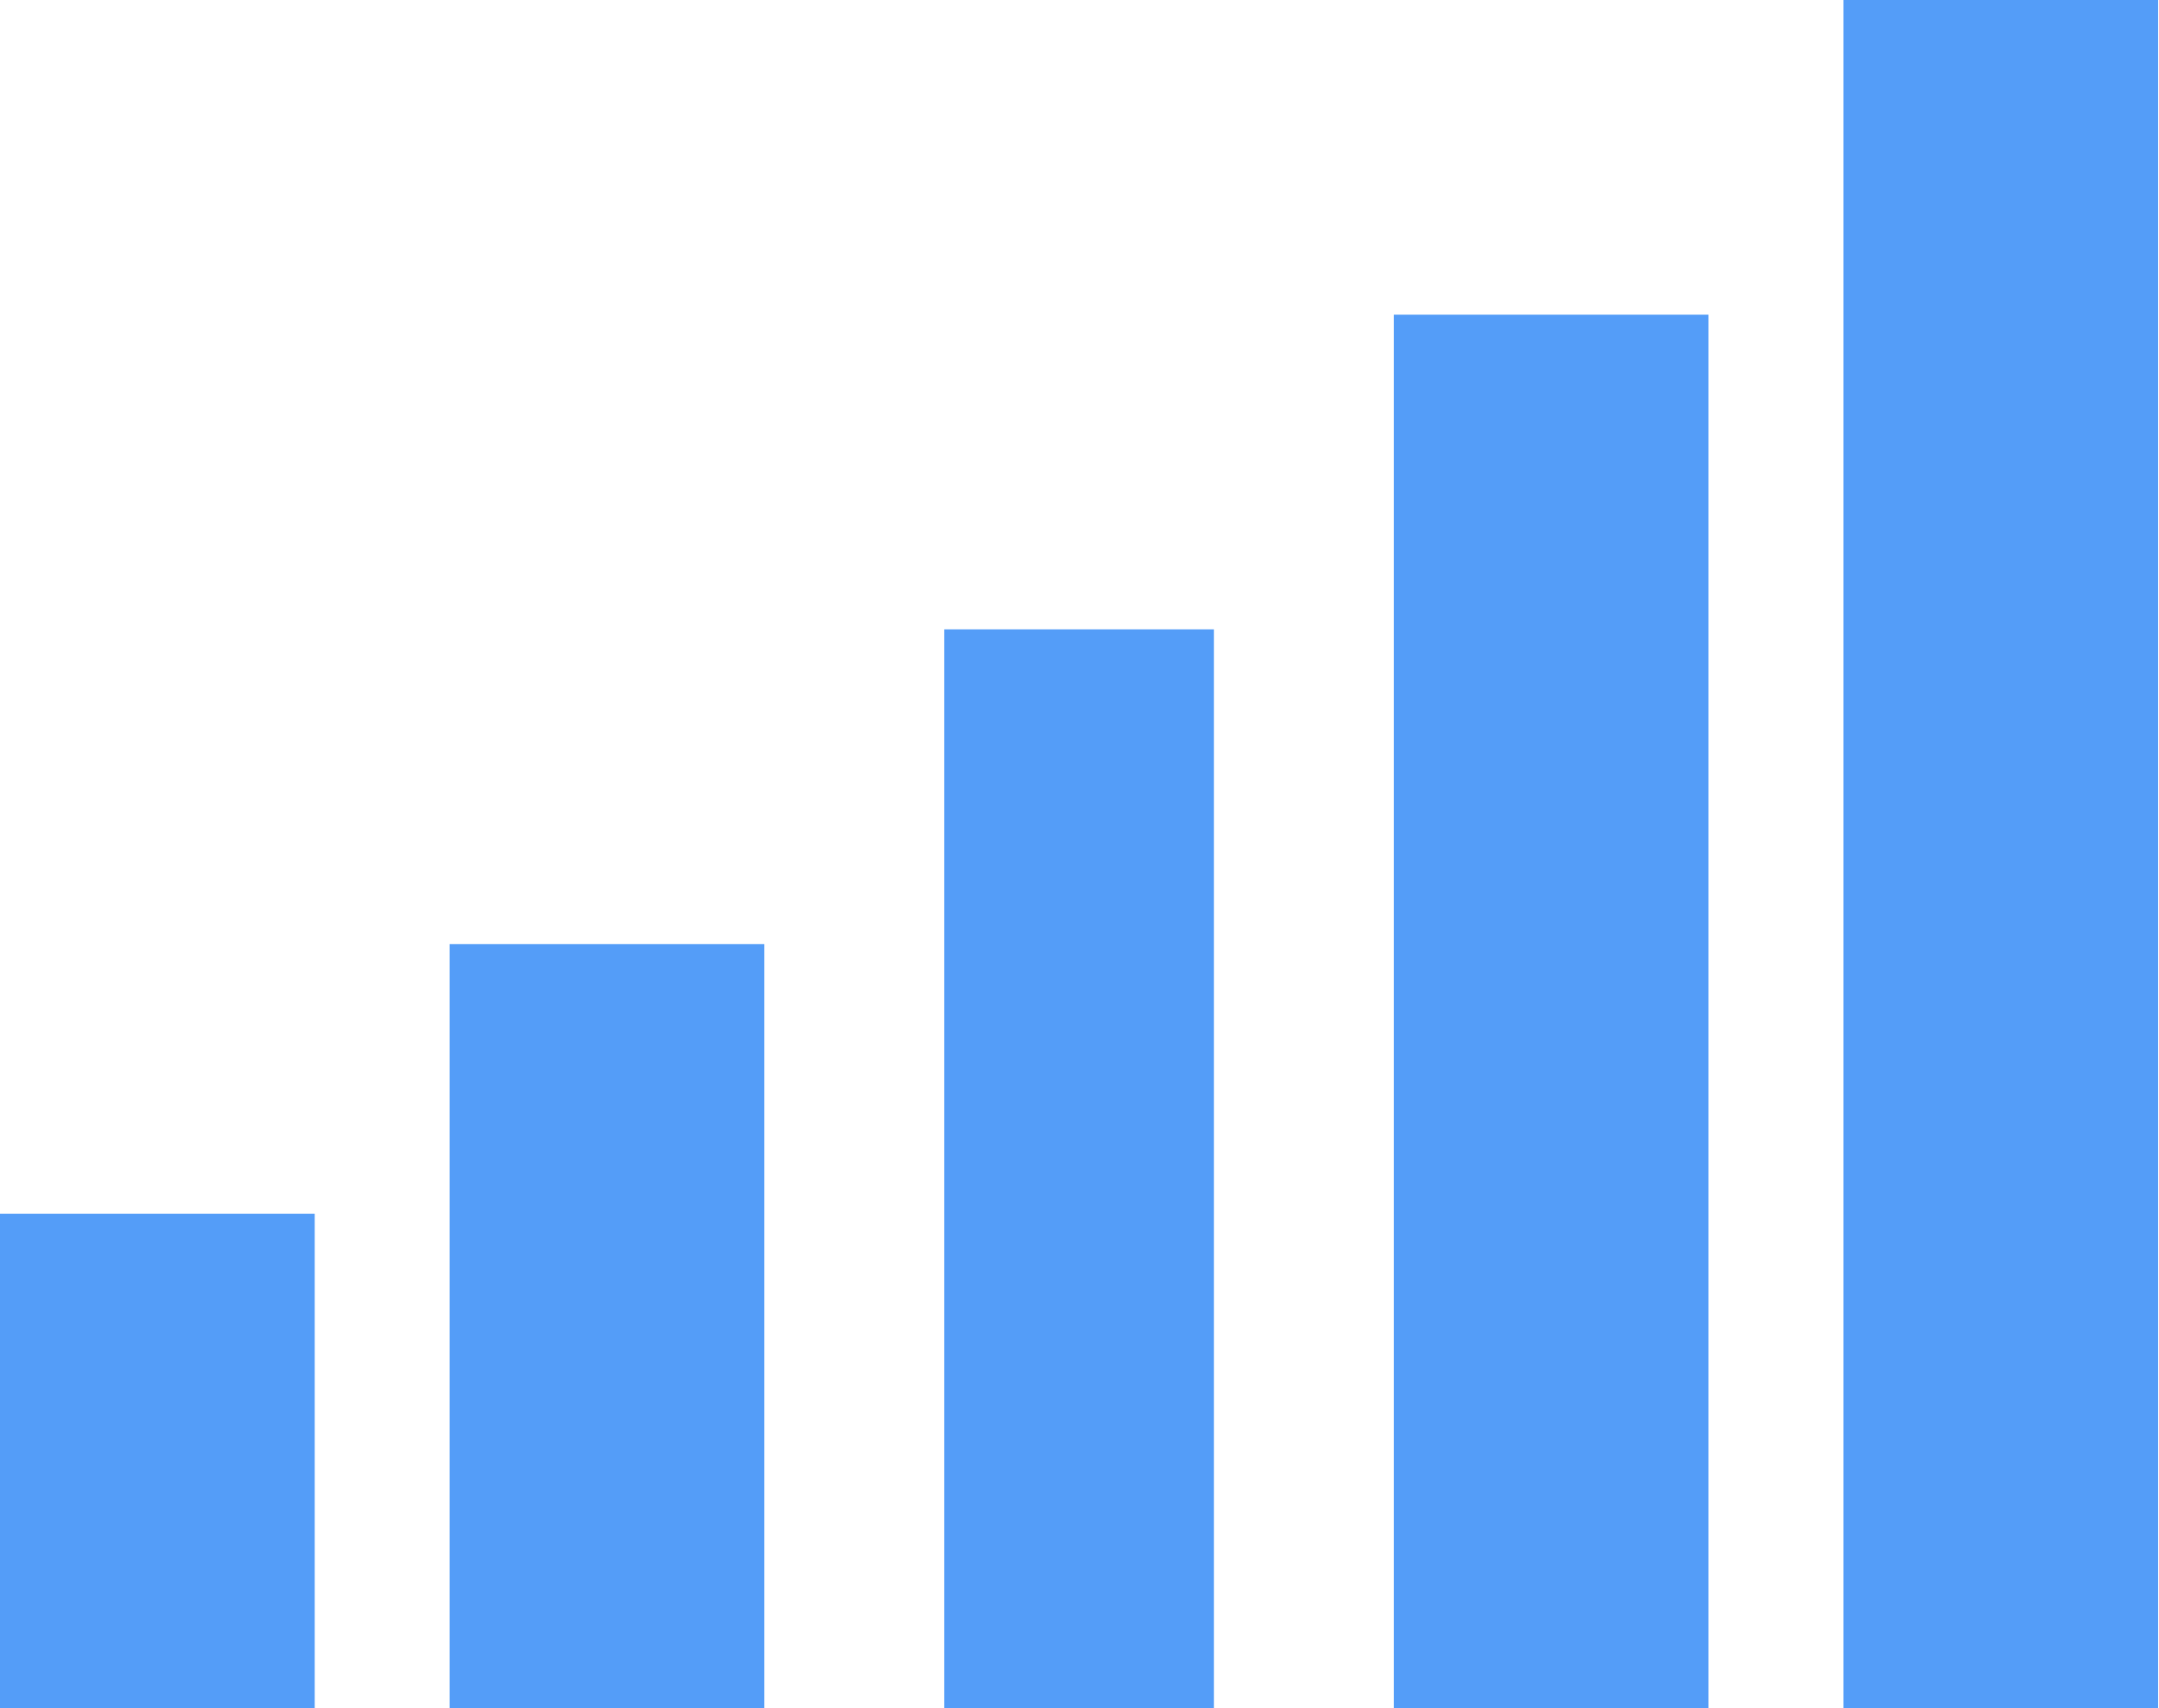 <?xml version="1.0" standalone="no"?><!DOCTYPE svg PUBLIC "-//W3C//DTD SVG 1.1//EN" "http://www.w3.org/Graphics/SVG/1.1/DTD/svg11.dtd"><svg t="1700208990235" class="icon" viewBox="0 0 1294 1024" version="1.1" xmlns="http://www.w3.org/2000/svg" p-id="5472" xmlns:xlink="http://www.w3.org/1999/xlink" width="252.734" height="200"><path d="M0 727.579l188.632 0 0 296.421-188.632 0 0-296.421Z" p-id="5473" data-spm-anchor-id="a313x.search_index.0.i7.e9623a81xQZ5Ik" class="" fill="#549df8"></path><path d="M269.474 565.895l188.632 0 0 458.105-188.632 0 0-458.105Z" p-id="5474" data-spm-anchor-id="a313x.search_index.0.i10.e9623a81xQZ5Ik" class="selected" fill="#549df8"></path><path d="M565.895 377.263l161.684 0 0 646.737-161.684 0 0-646.737Z" p-id="5475" data-spm-anchor-id="a313x.search_index.0.i11.e9623a81xQZ5Ik" class="selected" fill="#549df8"></path><path d="M835.368 188.632l188.632 0 0 835.368-188.632 0 0-835.368Z" p-id="5476" data-spm-anchor-id="a313x.search_index.0.i12.e9623a81xQZ5Ik" class="selected" fill="#549df8"></path><path d="M1104.842 0l188.632 0 0 1024-188.632 0 0-1024Z" p-id="5477" data-spm-anchor-id="a313x.search_index.0.i13.e9623a81xQZ5Ik" class="selected" fill="#549df8"></path></svg>